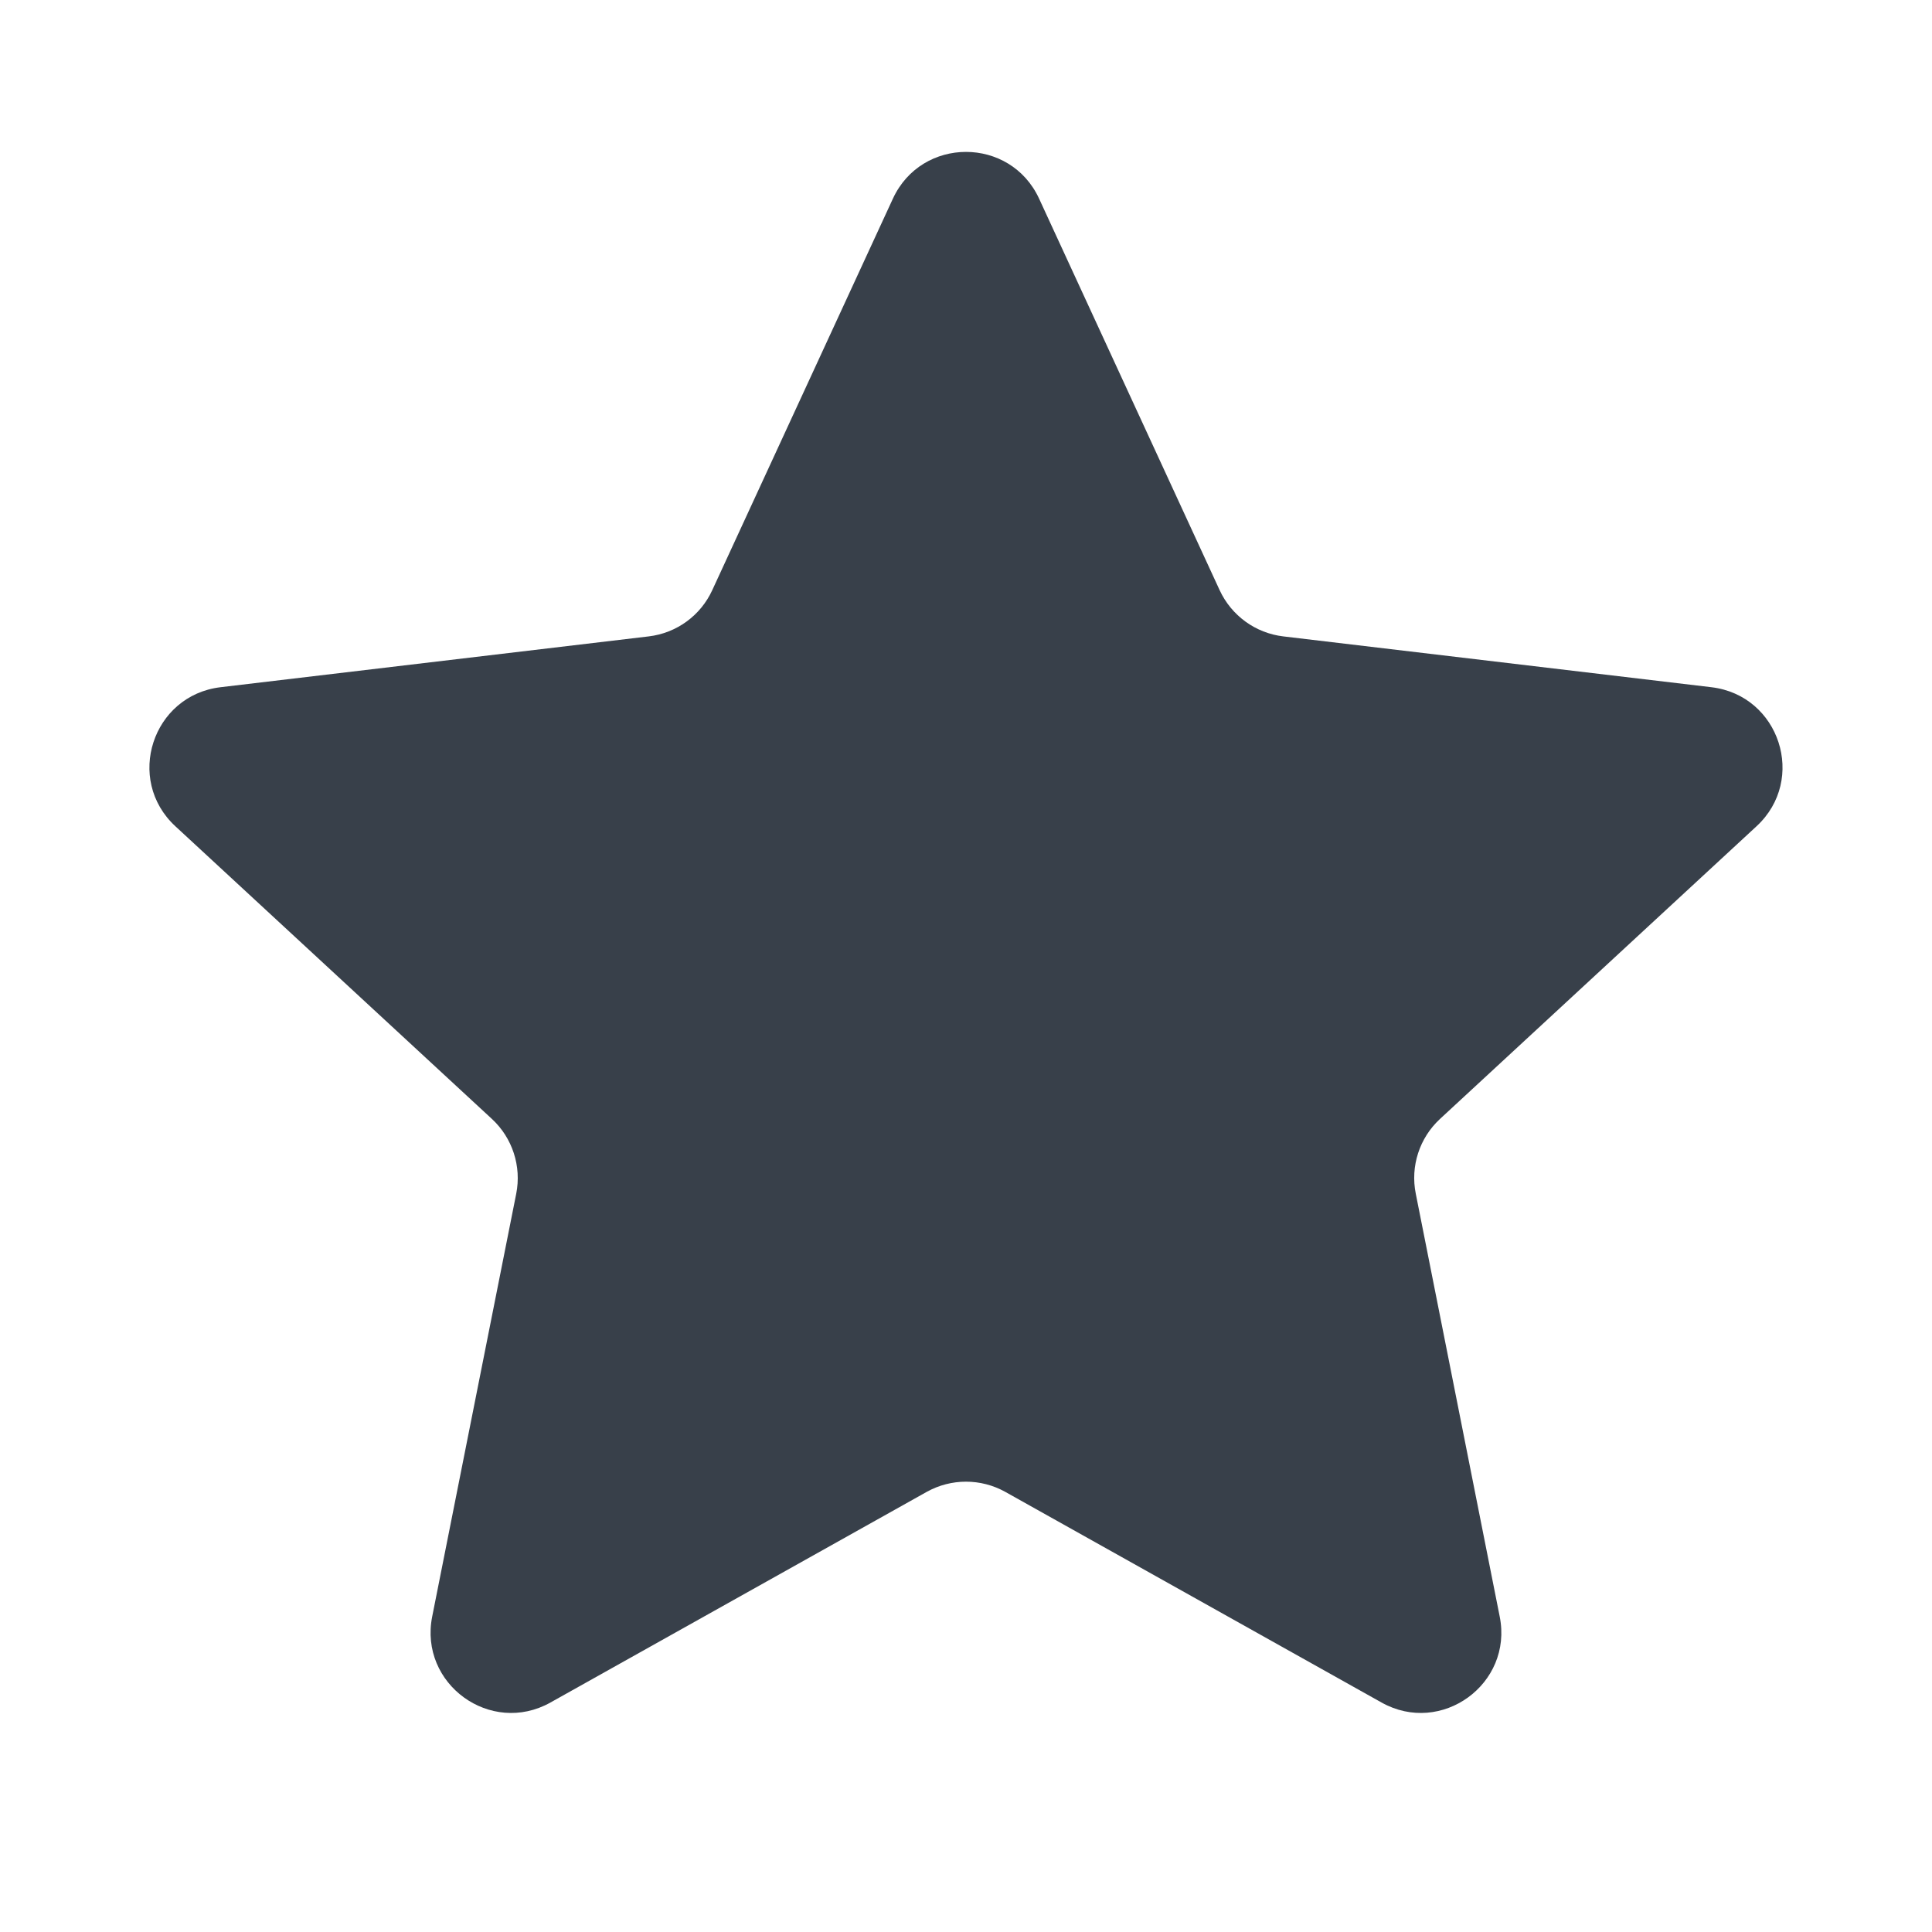 <svg width="20" height="20" viewBox="0 0 20 20" fill="none" xmlns="http://www.w3.org/2000/svg">
<g clip-path="url(#clip0_3_37194)">
<path d="M10.407 15.444C10.154 15.303 9.846 15.303 9.593 15.444L5.699 17.624C5.078 17.972 4.336 17.432 4.474 16.735L5.344 12.357C5.4 12.073 5.305 11.78 5.092 11.583L1.815 8.553C1.293 8.07 1.577 7.198 2.283 7.114L6.715 6.588C7.003 6.554 7.252 6.373 7.373 6.11L9.243 2.057C9.541 1.411 10.459 1.411 10.757 2.057L12.626 6.11C12.748 6.373 12.997 6.554 13.285 6.588L17.716 7.114C18.423 7.198 18.706 8.07 18.184 8.553L14.907 11.583C14.694 11.78 14.599 12.073 14.656 12.357L15.525 16.735C15.664 17.432 14.921 17.972 14.301 17.624L10.407 15.444Z" fill="#38404A"/>
</g>
<defs>
<clipPath id="clip0_3_37194">
<rect width="20" height="20" fill="white"/>
</clipPath>
</defs>
</svg>
